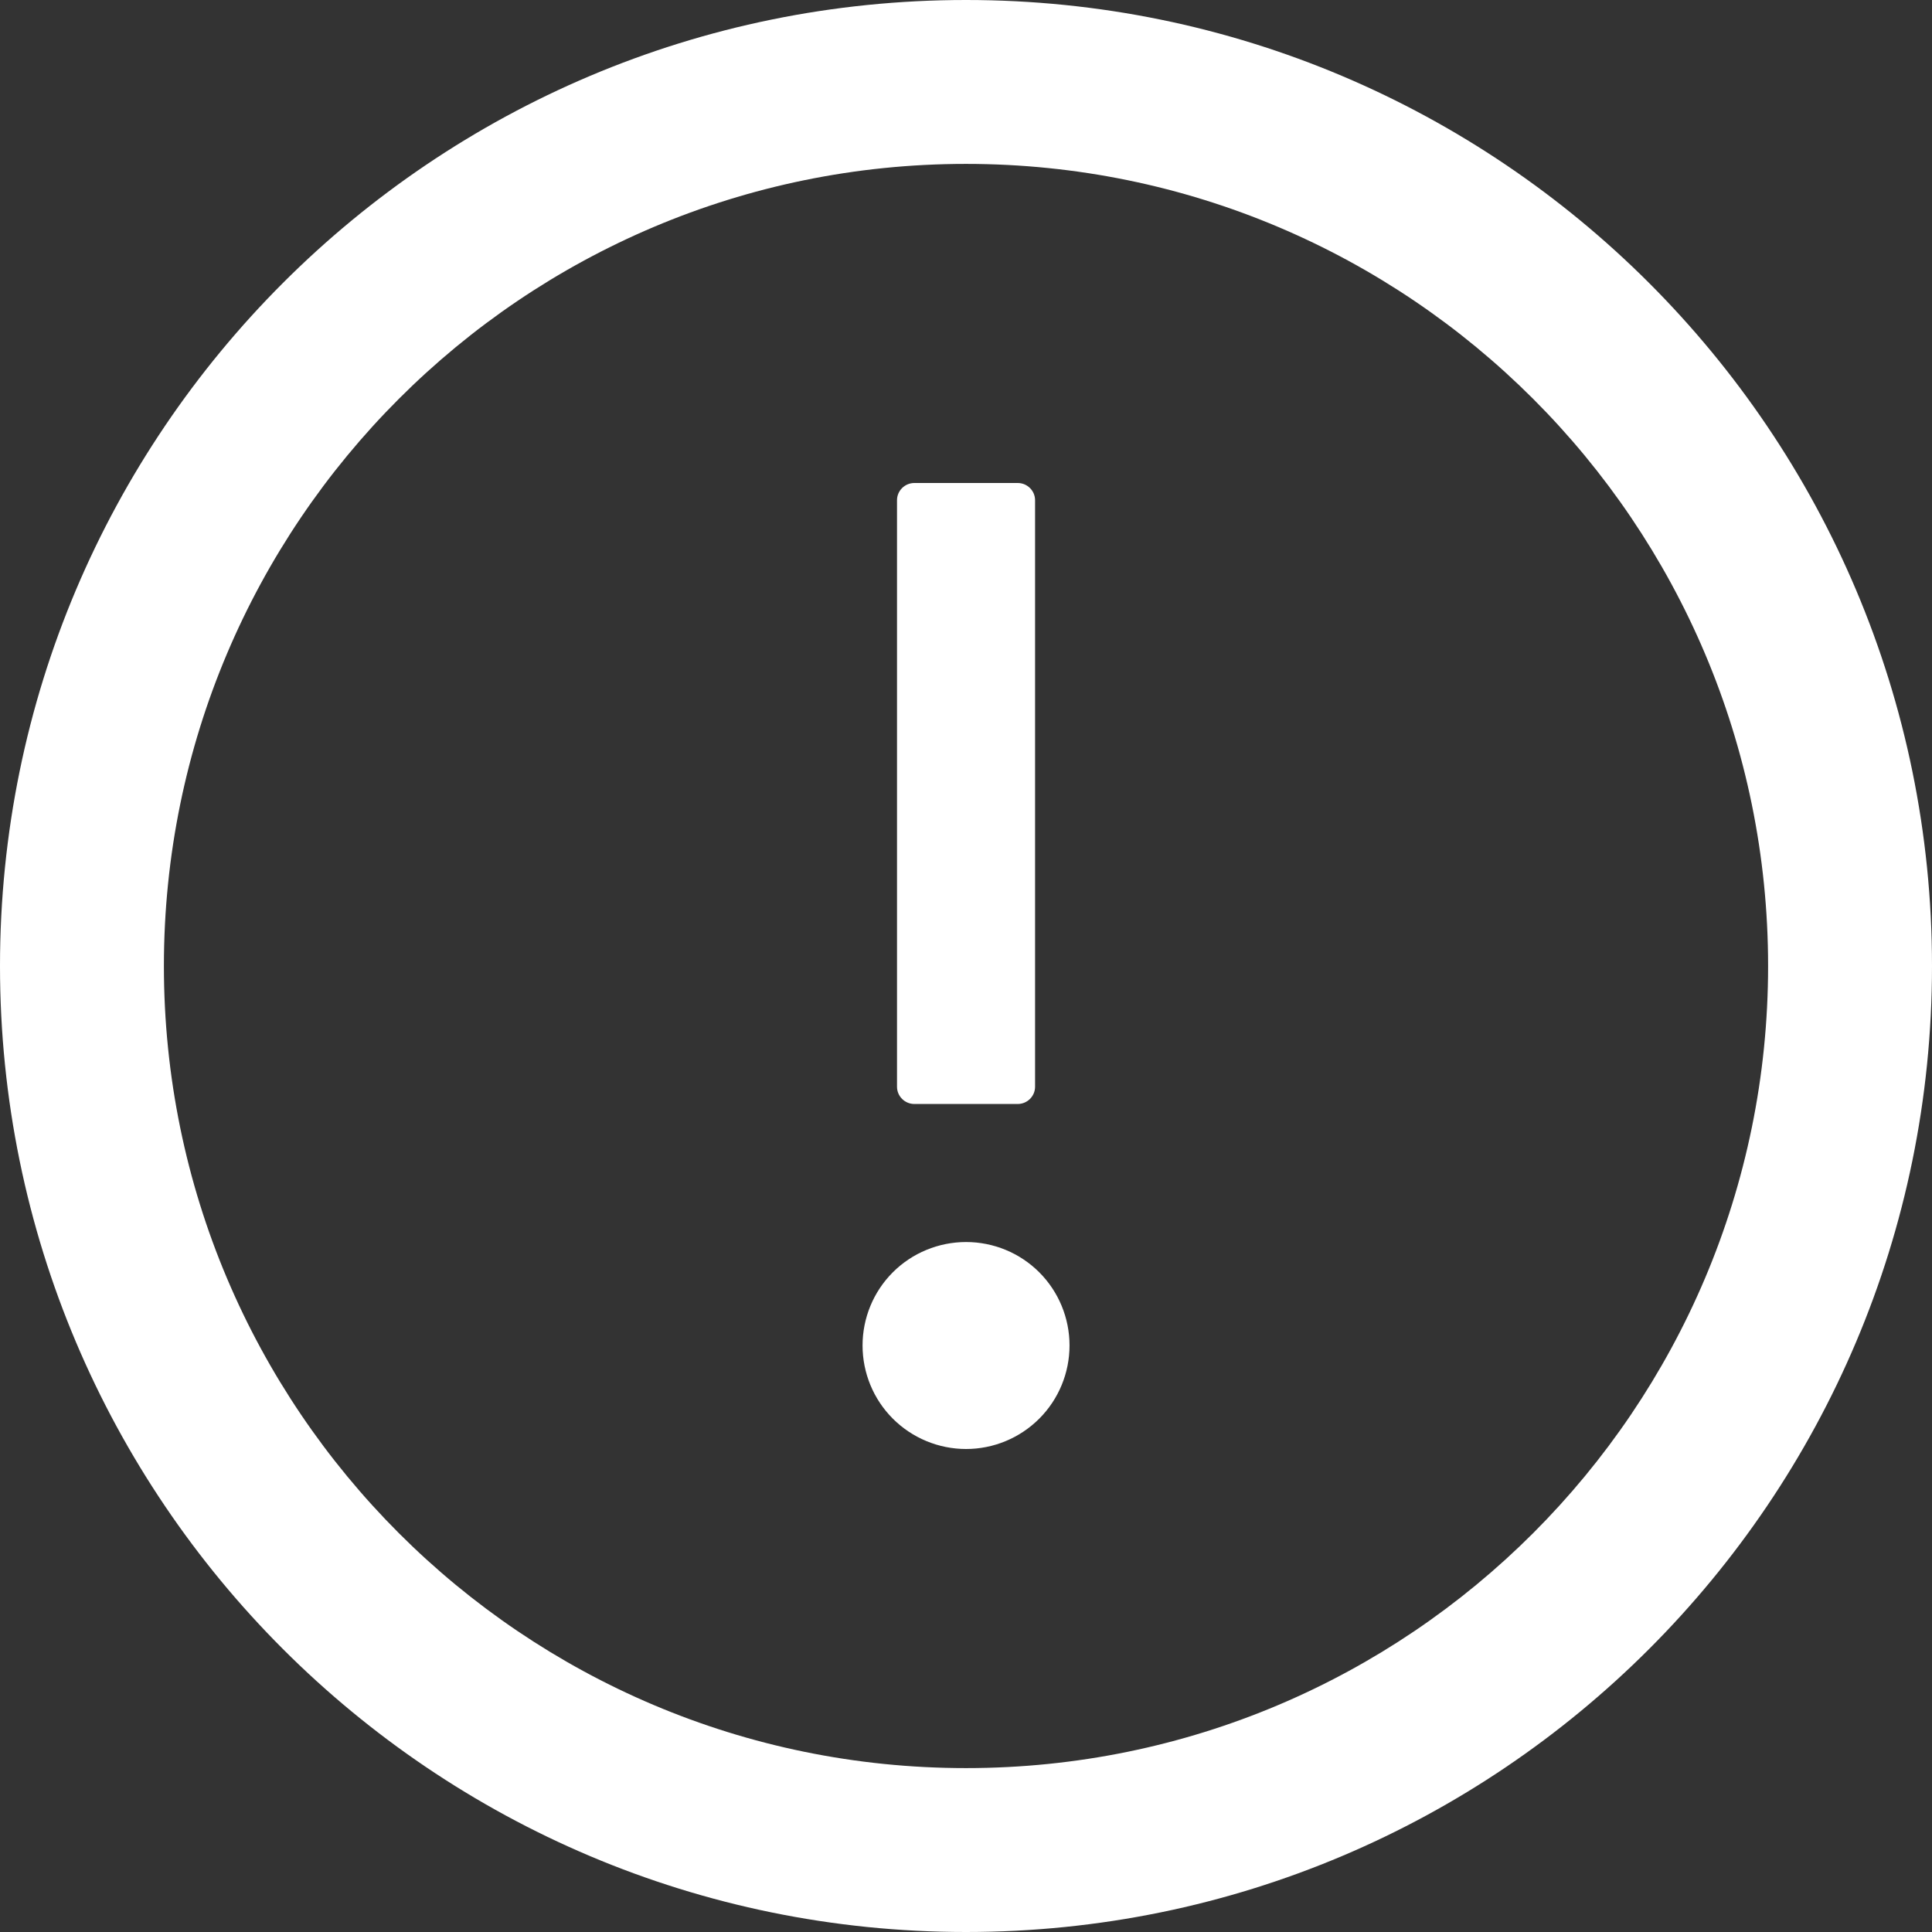 <svg width="24" height="24" viewBox="0 0 24 24" fill="none" xmlns="http://www.w3.org/2000/svg">
<rect x="0" y="0" width="24" height="24" fill="#333333" stroke="none"/>
<g id="ExclamationCircleOutlined" clip-path="url(#clip0_5473_12619)">
<path id="Vector" d="M12 0C5.373 0 0 5.373 0 12C0 18.627 5.373 24 12 24C18.627 24 24 18.627 24 12C24 5.373 18.627 0 12 0ZM12 21.964C6.498 21.964 2.036 17.502 2.036 12C2.036 6.498 6.498 2.036 12 2.036C17.502 2.036 21.964 6.498 21.964 12C21.964 17.502 17.502 21.964 12 21.964Z" fill="white"/>
<path id="Vector_2" d="M10.715 16.714C10.715 17.055 10.85 17.382 11.091 17.623C11.332 17.864 11.66 18 12.001 18C12.342 18 12.669 17.864 12.91 17.623C13.151 17.382 13.286 17.055 13.286 16.714C13.286 16.373 13.151 16.046 12.91 15.805C12.669 15.564 12.342 15.429 12.001 15.429C11.66 15.429 11.332 15.564 11.091 15.805C10.85 16.046 10.715 16.373 10.715 16.714ZM11.358 13.714H12.643C12.761 13.714 12.858 13.618 12.858 13.5V6.214C12.858 6.096 12.761 6 12.643 6H11.358C11.24 6 11.143 6.096 11.143 6.214V13.5C11.143 13.618 11.24 13.714 11.358 13.714Z" fill="white"/>
</g>
<defs>
<clipPath id="clip0_5473_12619">
<rect width="24" height="24" fill="white"/>
</clipPath>
</defs>
</svg>
